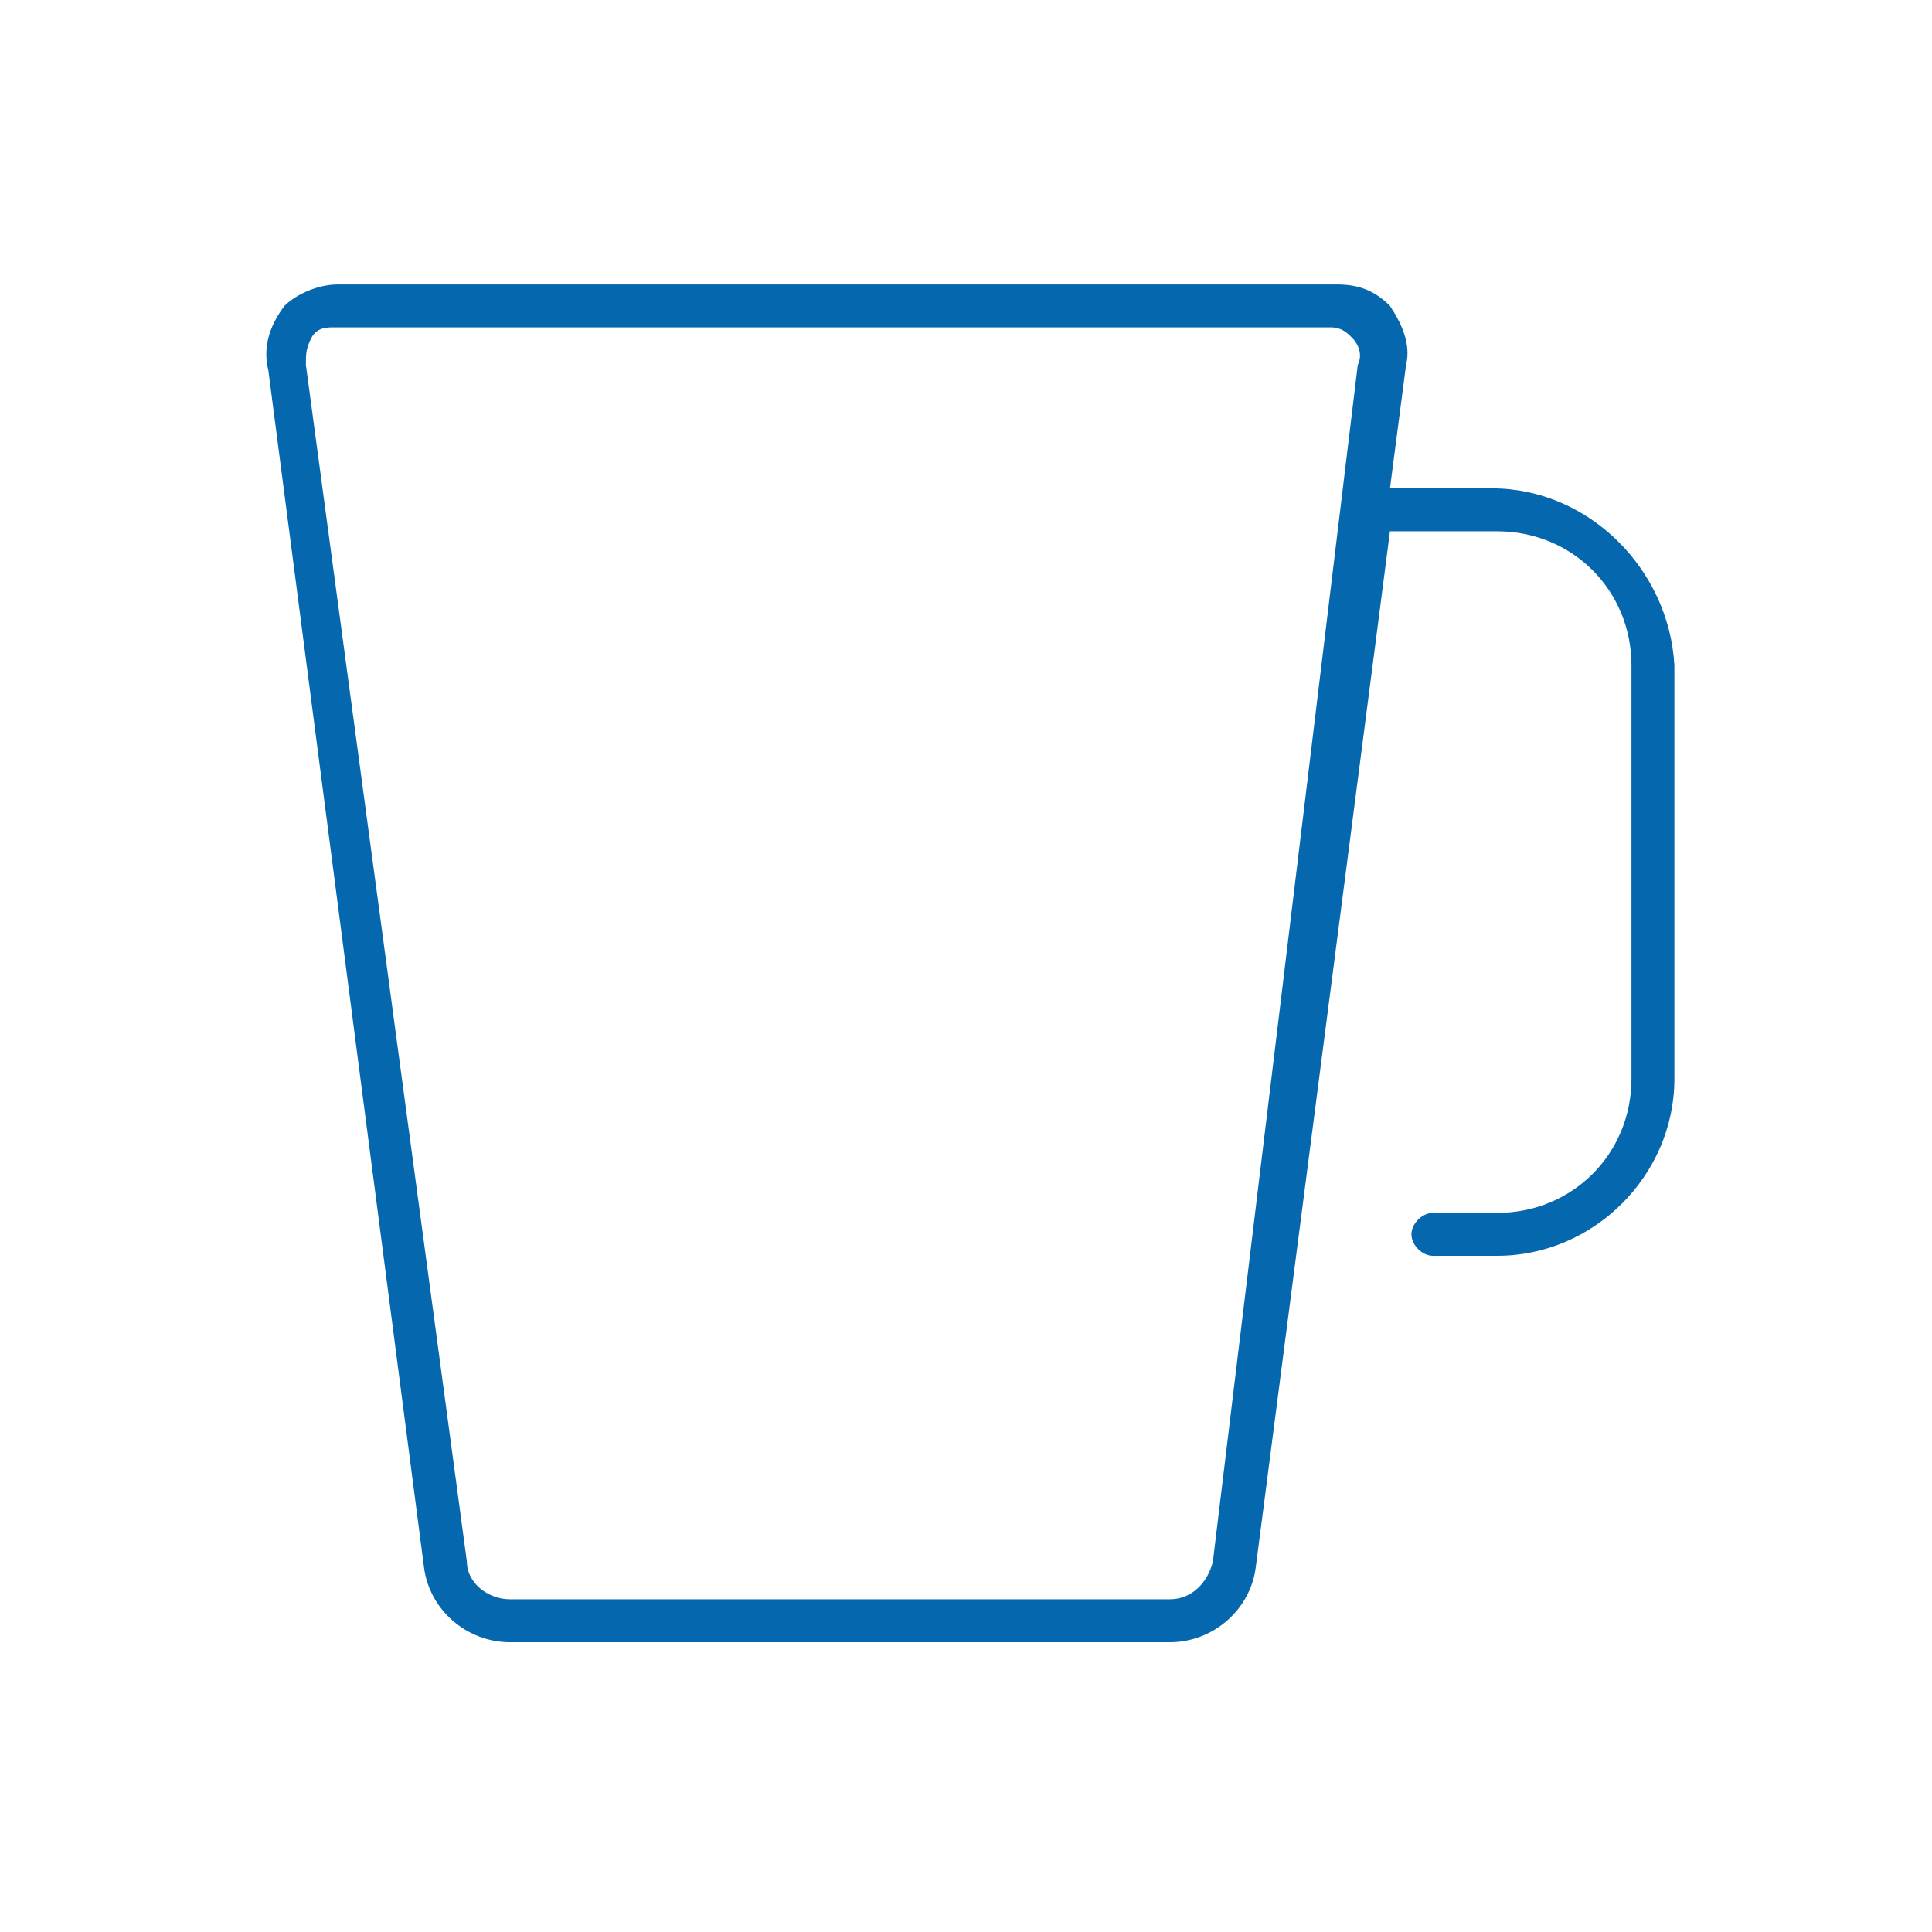 <svg xmlns="http://www.w3.org/2000/svg" viewBox="0 0 36 36">
  <path fill="#0568ae" d="M27.8 9.1h-1.9l.3-2.3c.1-.4-.1-.8-.3-1.1-.3-.3-.6-.4-1-.4H6.3c-.4 0-.8.2-1 .4-.3.4-.4.8-.3 1.2l2.9 22.3c.1.8.8 1.4 1.6 1.4h12.3c.8 0 1.5-.6 1.6-1.4l2.5-19.3h2c1.4 0 2.5 1.1 2.5 2.5v7.7c0 1.4-1.1 2.5-2.5 2.5h-1.2c-.2 0-.4.2-.4.4s.2.4.4.4h1.2c1.8 0 3.3-1.5 3.3-3.3v-7.7c-.1-1.8-1.6-3.3-3.4-3.3zm-5.2 20c-.1.4-.4.7-.8.7H9.5c-.4 0-.8-.3-.8-.7l-3-22.3c0-.2 0-.3.1-.5s.3-.2.4-.2h18.6c.2 0 .3.1.4.2.1.1.2.3.1.5l-2.7 22.3z"/>
</svg>
